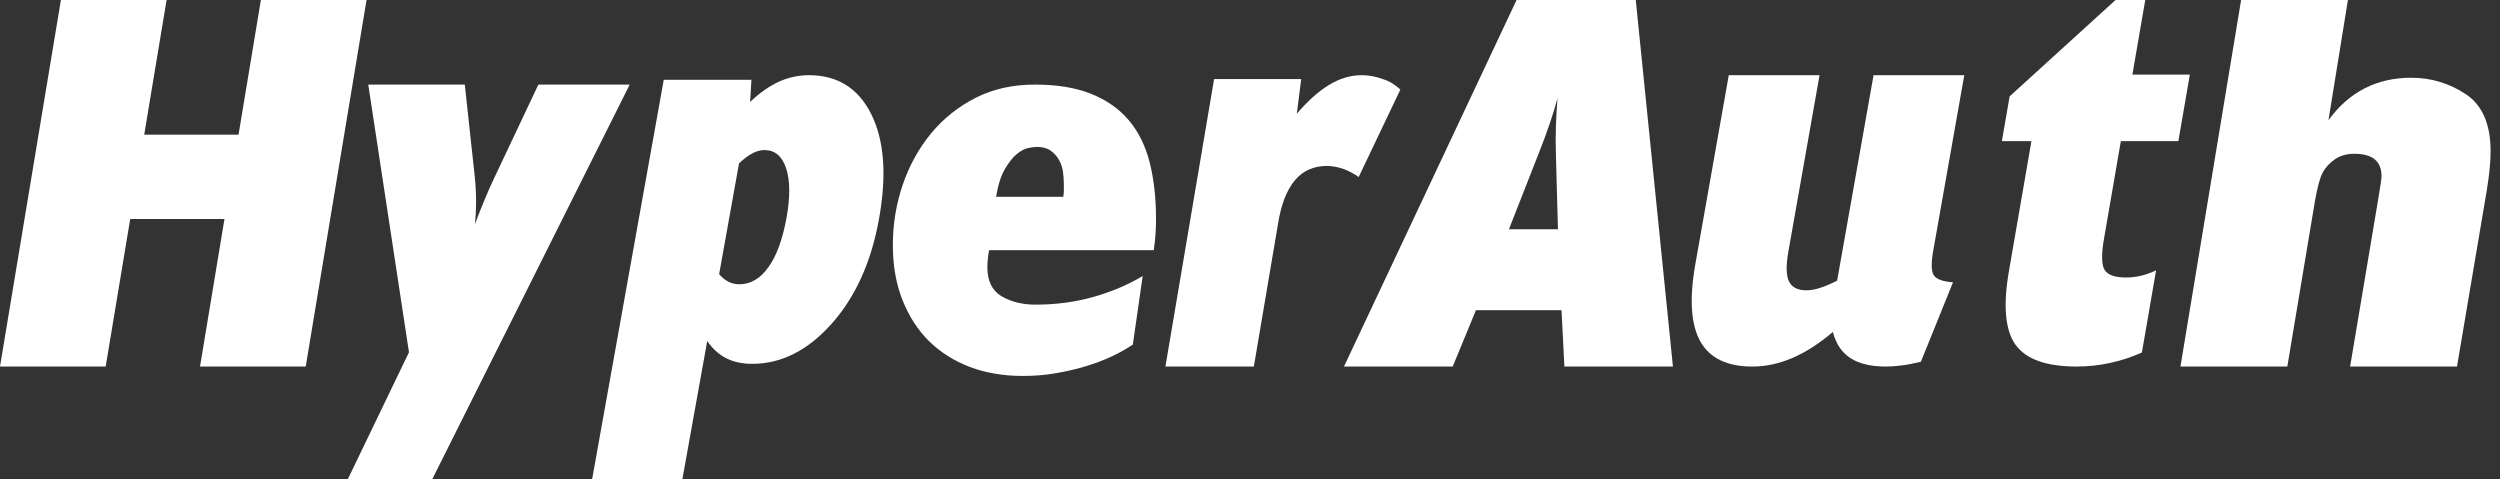 <?xml version="1.0" encoding="UTF-8"?>
<svg width="266px" height="51px" viewBox="0 0 266 51" version="1.1" xmlns="http://www.w3.org/2000/svg" xmlns:xlink="http://www.w3.org/1999/xlink">
    <rect x="0" y="0" width="266" height="51" fill="#333333" stroke="none"/>
    <title>login_logo</title>
    <g id="Ch1_1step_Login" stroke="none" stroke-width="1" fill="none" fill-rule="evenodd">
        <g id="Ch1_1step_Login02" transform="translate(-827, -325)" fill="#FFFFFF">
            <g id="bg" transform="translate(0, -34)">
                <g id="Group-19" transform="translate(827, 359)">
                    <path d="M160.55,24.395 L165.766,24.395 L165.546,16.336 C165.517,15.335 165.517,14.34 165.55,13.357 C165.588,12.367 165.643,11.403 165.717,10.454 C165.494,11.293 165.223,12.187 164.893,13.144 C164.574,14.101 164.176,15.168 163.712,16.336 L160.55,24.395 Z M143,39 L161.363,0 L174.045,0 L178,39 L166.451,39 L166.146,33.005 L157.038,33.005 L154.571,39 L143,39 Z" id="Fill-1"></path>
                    <path d="M249.819,0 L247.749,12.787 C249.943,9.779 252.877,8.272 256.554,8.272 C258.67,8.272 260.598,8.856 262.362,10.021 C264.122,11.182 265,13.216 265,16.117 C265,17.202 264.867,18.553 264.608,20.169 L261.424,39 L250.053,39 L253.014,21.357 C253.267,19.879 253.395,19.012 253.395,18.757 C253.395,17.159 252.438,16.361 250.506,16.361 C249.682,16.361 248.98,16.563 248.406,16.968 C247.838,17.37 247.41,17.84 247.129,18.374 C246.842,18.907 246.571,19.902 246.315,21.361 L243.371,39 L232,39 L238.454,0 L249.819,0 Z" id="Fill-3"></path>
                    <path d="M195.017,35.323 C193.556,36.562 192.116,37.485 190.702,38.093 C189.285,38.694 187.87,39 186.453,39 C183.762,39 181.914,38.11 180.911,36.318 C179.91,34.527 179.734,31.793 180.383,28.118 L183.941,8 L193.6,8 L190.288,26.737 C190.019,28.237 190.038,29.3 190.346,29.937 C190.646,30.572 191.268,30.889 192.213,30.889 C192.644,30.889 193.13,30.803 193.672,30.627 C194.211,30.451 194.815,30.195 195.47,29.865 L199.347,8 L209,8 L205.695,26.682 C205.458,28.034 205.482,28.913 205.776,29.317 C206.064,29.722 206.738,29.961 207.799,30.036 L204.384,38.488 C203.654,38.667 202.98,38.804 202.361,38.879 C201.745,38.961 201.176,39 200.645,39 C199.062,39 197.811,38.704 196.887,38.102 C195.962,37.507 195.346,36.578 195.017,35.323" id="Fill-5"></path>
                    <path d="M227.899,37.504 C226.817,37.993 225.695,38.364 224.513,38.615 C223.337,38.873 222.154,39 220.956,39 C217.742,39 215.576,38.229 214.462,36.696 C213.351,35.159 213.114,32.551 213.746,28.876 L216.143,15.019 L213,15.019 L213.825,10.252 L225.095,0 L228.255,0 L226.888,7.936 L233,7.936 L231.777,15.019 L225.658,15.019 L223.865,25.407 C223.576,27.06 223.6,28.163 223.924,28.706 C224.259,29.249 225.017,29.527 226.204,29.527 C226.769,29.527 227.319,29.457 227.849,29.331 C228.381,29.196 228.896,29.003 229.407,28.762 L227.899,37.504 Z" id="Fill-7"></path>
                    <polygon id="Fill-9" points="23.884 23.303 13.854 23.303 11.244 39 0 39 6.481 0 17.726 0 15.344 14.331 25.38 14.331 27.758 0 39 0 32.528 39 21.282 39"></polygon>
                    <path d="M43.515,37.482 L39.182,9 L49.454,9 L50.514,18.788 C50.608,19.709 50.655,20.581 50.655,21.421 C50.655,22.265 50.612,23.075 50.528,23.868 C50.886,22.912 51.24,22.02 51.587,21.186 C51.929,20.36 52.252,19.63 52.552,19.009 L57.283,9 L67,9 L45.985,51 L37,51 L43.515,37.482 Z" id="Fill-11"></path>
                    <path d="M149,9.526 C148.461,9.04 147.86,8.627 147.117,8.411 C146.378,8.135 145.638,8 144.899,8 C143.689,8 142.547,8.343 141.404,9.04 C140.259,9.73 139.118,10.78 137.98,12.098 L138.449,8.411 L129.18,8.411 L124,39 L133.41,39 L135.965,23.918 C136.296,21.758 136.908,20.228 137.773,19.185 C138.648,18.146 139.796,17.655 141.203,17.655 C141.807,17.655 142.418,17.792 143.024,18.007 C143.553,18.212 144.093,18.494 144.562,18.837 L149,9.526 Z" id="Fill-13"></path>
                    <path d="M63,51 L70.622,8.494 L79.951,8.494 L79.812,10.846 C80.843,9.866 81.875,9.148 82.893,8.683 C83.913,8.229 84.973,8 86.06,8 C89.118,8 91.337,9.391 92.713,12.173 C94.089,14.95 94.362,18.652 93.531,23.264 C92.713,27.857 91.031,31.582 88.497,34.434 C85.956,37.285 83.136,38.712 80.045,38.712 C78.976,38.712 78.052,38.514 77.274,38.118 C76.495,37.726 75.821,37.114 75.248,36.289 L72.603,51 L63,51 Z M76.516,29.17 C76.827,29.538 77.161,29.804 77.515,29.978 C77.878,30.161 78.257,30.246 78.666,30.246 C79.874,30.246 80.909,29.633 81.774,28.41 C82.644,27.191 83.27,25.45 83.683,23.192 C84.087,20.964 84.071,19.205 83.646,17.911 C83.217,16.614 82.451,15.966 81.338,15.966 C80.928,15.966 80.503,16.079 80.06,16.311 C79.627,16.545 79.145,16.895 78.634,17.376 L76.516,29.17 Z" id="Fill-15"></path>
                    <path d="M105.24,26.619 C105.2,26.818 105.152,27.099 105.116,27.458 C105.074,27.815 105.054,28.133 105.054,28.414 C105.054,29.89 105.558,30.923 106.567,31.522 C107.574,32.113 108.778,32.414 110.172,32.414 C112.308,32.414 114.348,32.149 116.281,31.609 C118.208,31.07 119.982,30.326 121.582,29.368 L120.535,36.659 C119.959,37.057 119.259,37.45 118.433,37.853 C117.616,38.248 116.683,38.611 115.659,38.929 C114.632,39.245 113.544,39.502 112.394,39.702 C111.247,39.907 110.049,40 108.815,40 C106.762,40 104.896,39.684 103.208,39.051 C101.527,38.411 100.066,37.49 98.852,36.3 C97.646,35.104 96.699,33.636 96.018,31.908 C95.332,30.179 95,28.231 95,26.087 C95,23.851 95.351,21.712 96.051,19.659 C96.748,17.607 97.759,15.79 99.066,14.192 C100.388,12.598 101.972,11.34 103.822,10.402 C105.673,9.465 107.768,9 110.108,9 C112.458,9 114.45,9.324 116.095,9.986 C117.734,10.64 119.079,11.579 120.103,12.794 C121.129,14.006 121.866,15.496 122.325,17.272 C122.769,19.043 123,21.05 123,23.277 C123,23.952 122.977,24.537 122.938,25.036 C122.901,25.534 122.842,26.061 122.757,26.619 L105.24,26.619 Z M113.131,20.943 C113.174,20.743 113.193,20.52 113.193,20.258 L113.193,19.57 C113.193,19.177 113.16,18.744 113.102,18.287 C113.04,17.828 112.895,17.401 112.67,17.003 C112.439,16.605 112.147,16.278 111.772,16.018 C111.402,15.758 110.92,15.631 110.296,15.631 C110.088,15.631 109.791,15.671 109.399,15.748 C109.008,15.831 108.601,16.047 108.164,16.41 C107.737,16.769 107.315,17.3 106.902,18.022 C106.491,18.731 106.185,19.71 105.985,20.943 L113.131,20.943 Z" id="Fill-17"></path>
                </g>
            </g>
        </g>
    </g>
</svg>
